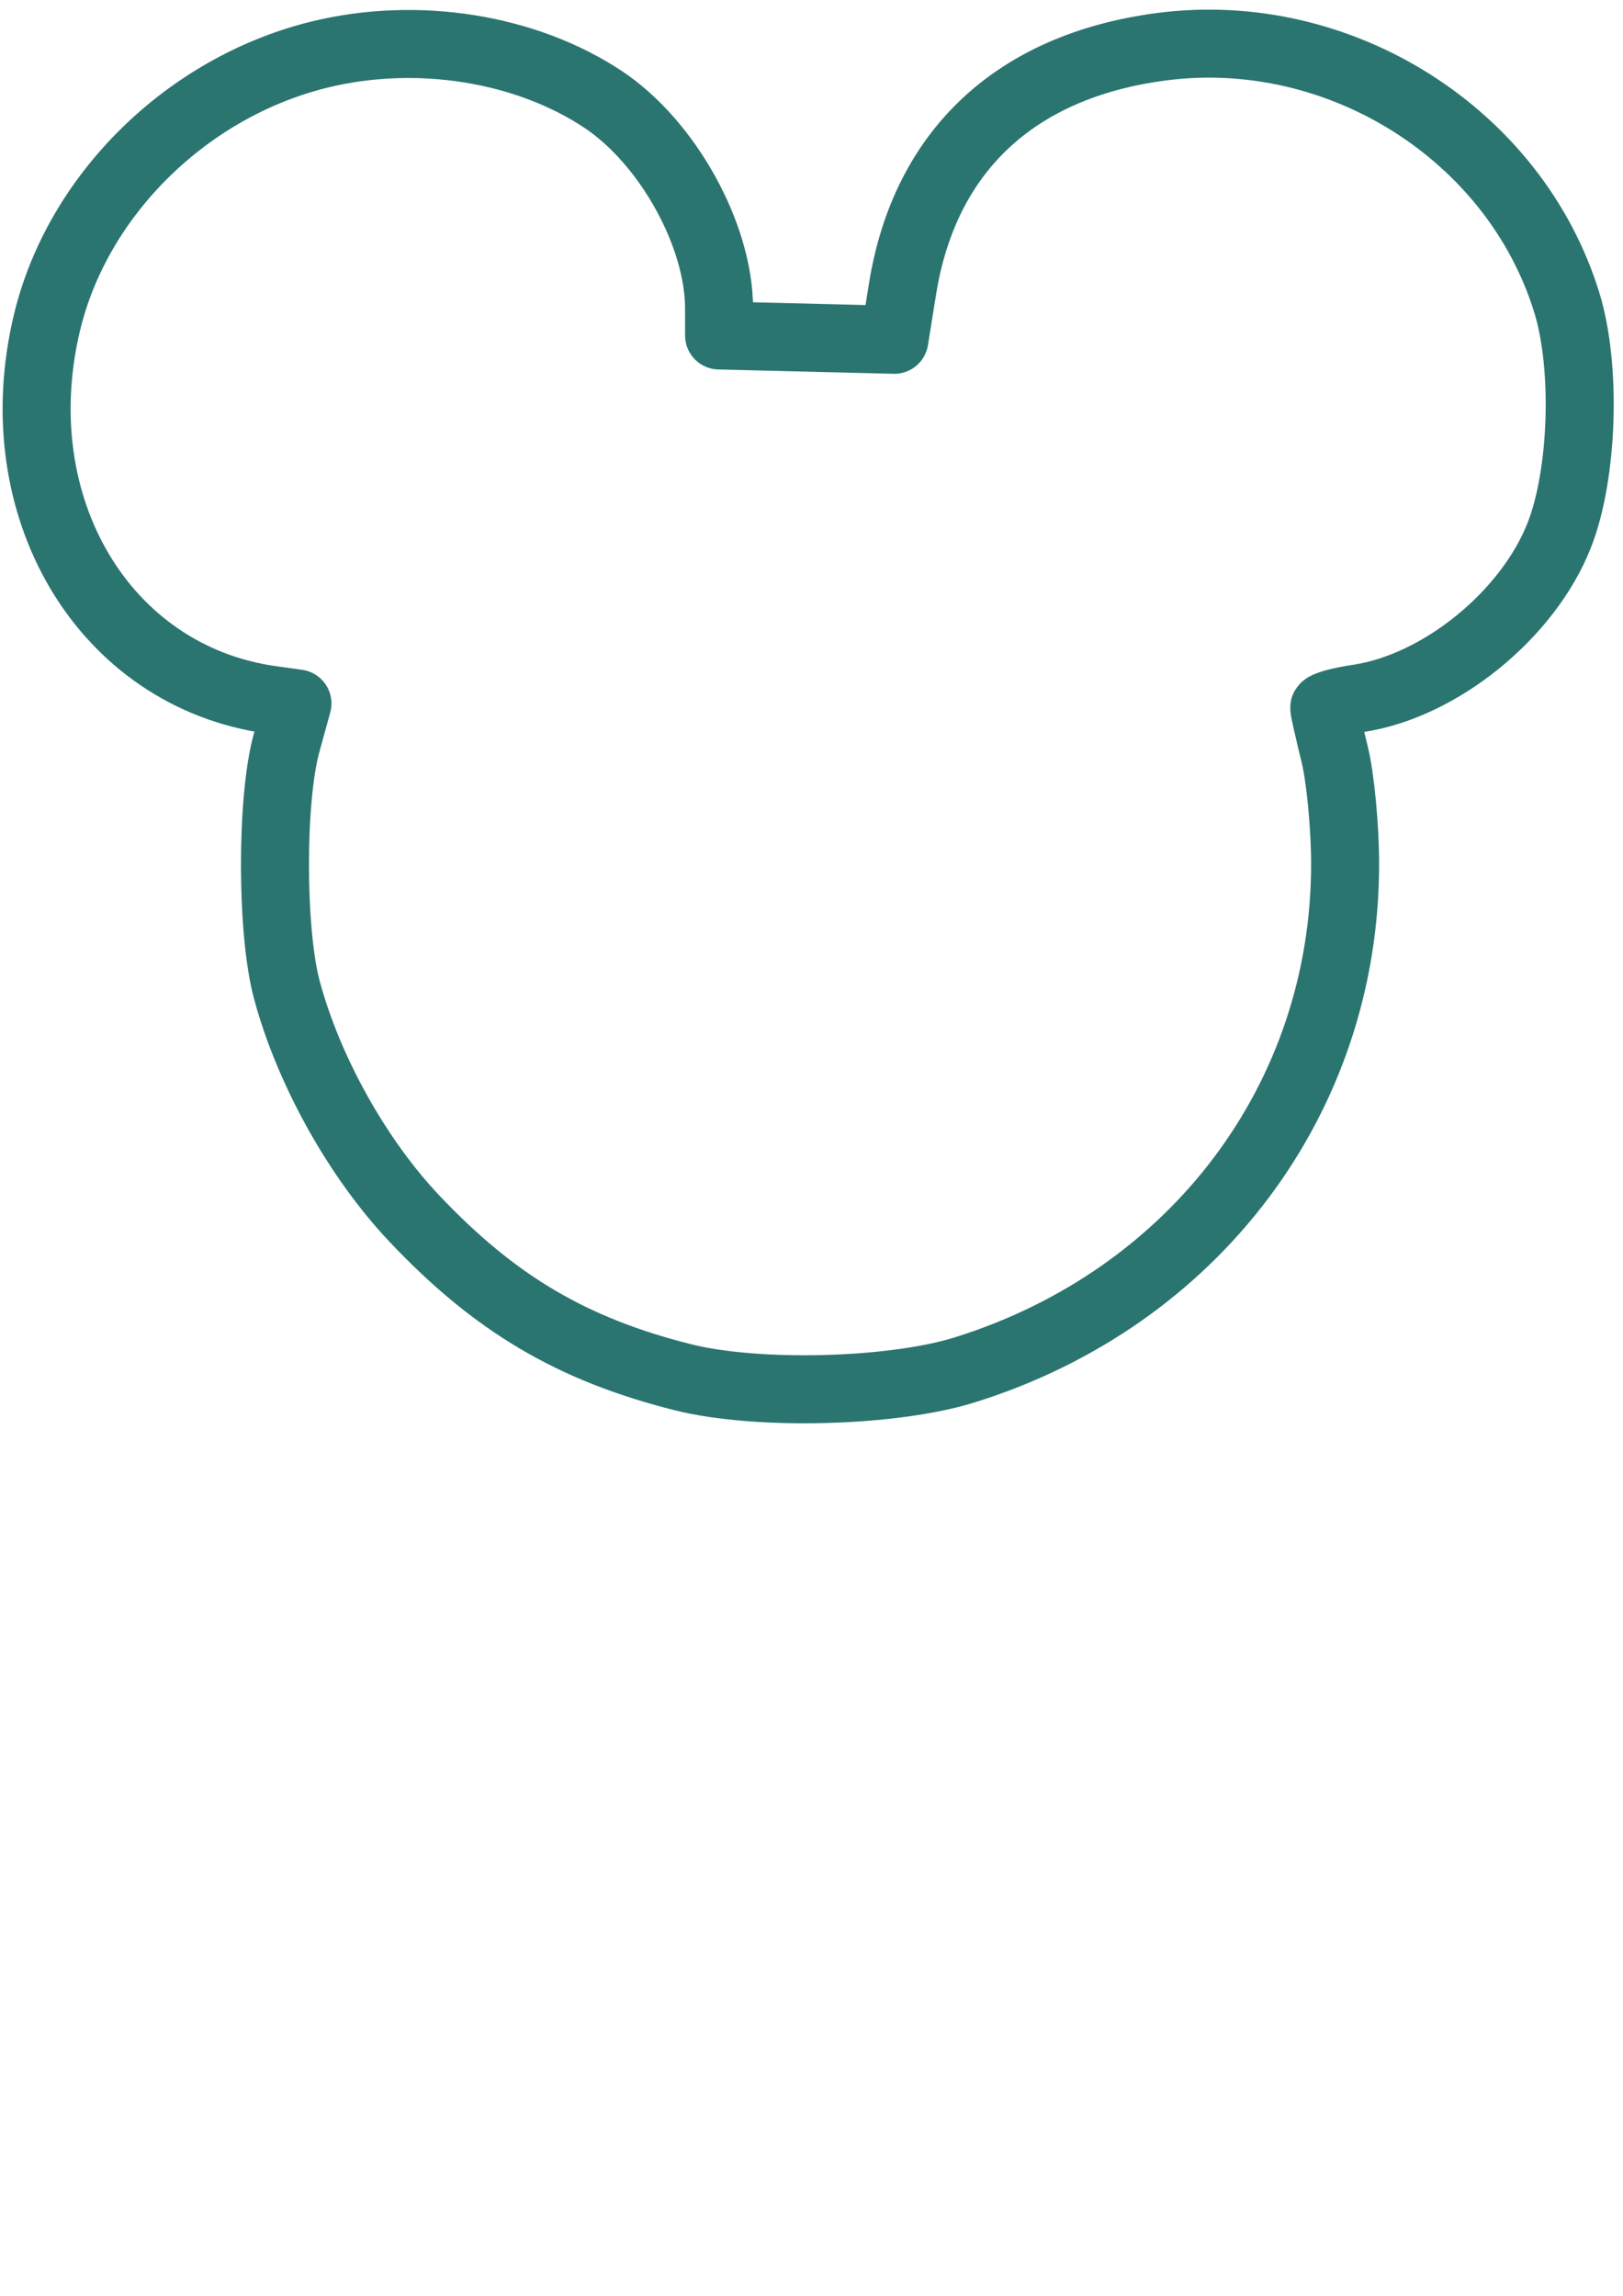 <?xml version="1.0" encoding="UTF-8" standalone="no"?>
<!-- Created with Inkscape (http://www.inkscape.org/) -->

<svg
   xmlns:dc="http://purl.org/dc/elements/1.1/"
   xmlns:cc="http://creativecommons.org/ns#"
   xmlns:rdf="http://www.w3.org/1999/02/22-rdf-syntax-ns#"
   xmlns:svg="http://www.w3.org/2000/svg"
   xmlns="http://www.w3.org/2000/svg"
   xmlns:sodipodi="http://sodipodi.sourceforge.net/DTD/sodipodi-0.dtd"
   xmlns:inkscape="http://www.inkscape.org/namespaces/inkscape"
   width="210mm"
   height="297mm"
   viewBox="0 0 744.094 1052.362"
   id="svg2"
   version="1.1"
   inkscape:version="0.91 r13725"
   sodipodi:docname="mickey.svg">
  <defs
     id="defs4" />
  <sodipodi:namedview
     id="base"
     pagecolor="#ffffff"
     bordercolor="#666666"
     borderopacity="1.0"
     inkscape:pageopacity="0.0"
     inkscape:pageshadow="2"
     inkscape:zoom="0.35"
     inkscape:cx="-160.71429"
     inkscape:cy="177.14286"
     inkscape:document-units="px"
     inkscape:current-layer="layer1"
     showgrid="false"
     showborder="false"
     inkscape:window-width="1920"
     inkscape:window-height="1005"
     inkscape:window-x="3831"
     inkscape:window-y="253"
     inkscape:window-maximized="1" />
  <g
     inkscape:label="Ebene 1"
     inkscape:groupmode="layer"
     id="layer1">
    <path
       style="fill:none;stroke:#2b7571;stroke-width:31.182;stroke-linecap:round;stroke-linejoin:round;stroke-miterlimit:4;stroke-dasharray:none;stroke-opacity:1"
       d="m 313.099,631.309 c -50.846,-12.78 -86.193,-33.669 -123.186,-72.803 -25.978,-27.481 -48.391,-67.659 -58.368,-104.632 -7.228,-26.785 -7.323,-87.333 -0.178,-113.239 l 5.009,-18.162 -11.826,-1.642 C 47.654,310.157 1.346,232.484 21.506,147.994 35.539,89.181 86.047,39.628 146.978,24.894 c 44.522,-10.766 94.107,-2.848 129.551,20.689 29.529,19.608 53.143,62.188 53.143,95.821 l 0,12.368 40.18,0.99 40.18,0.99 3.752,-23.337 C 423.95,69.201 465.537,30.253 532.273,21.446 c 81.787,-10.793 162.304,40.001 186.102,117.403 9.055,29.45 7.443,78.645 -3.488,106.451 -14.396,36.619 -54.763,69.328 -92.414,74.88 -8.523,1.257 -15.444,3.208 -15.38,4.337 0.064,1.128 2.243,10.753 4.843,21.389 2.6,10.636 4.739,33.116 4.755,49.956 0.099,107.384 -68.894,199.166 -174.464,232.093 -33.012,10.297 -95.09,11.909 -129.126,3.355 z"
       id="path3355"
       inkscape:connector-curvature="0"
       sodipodi:nodetypes="sssscssssscccssssscssss" />
  </g>
</svg>
